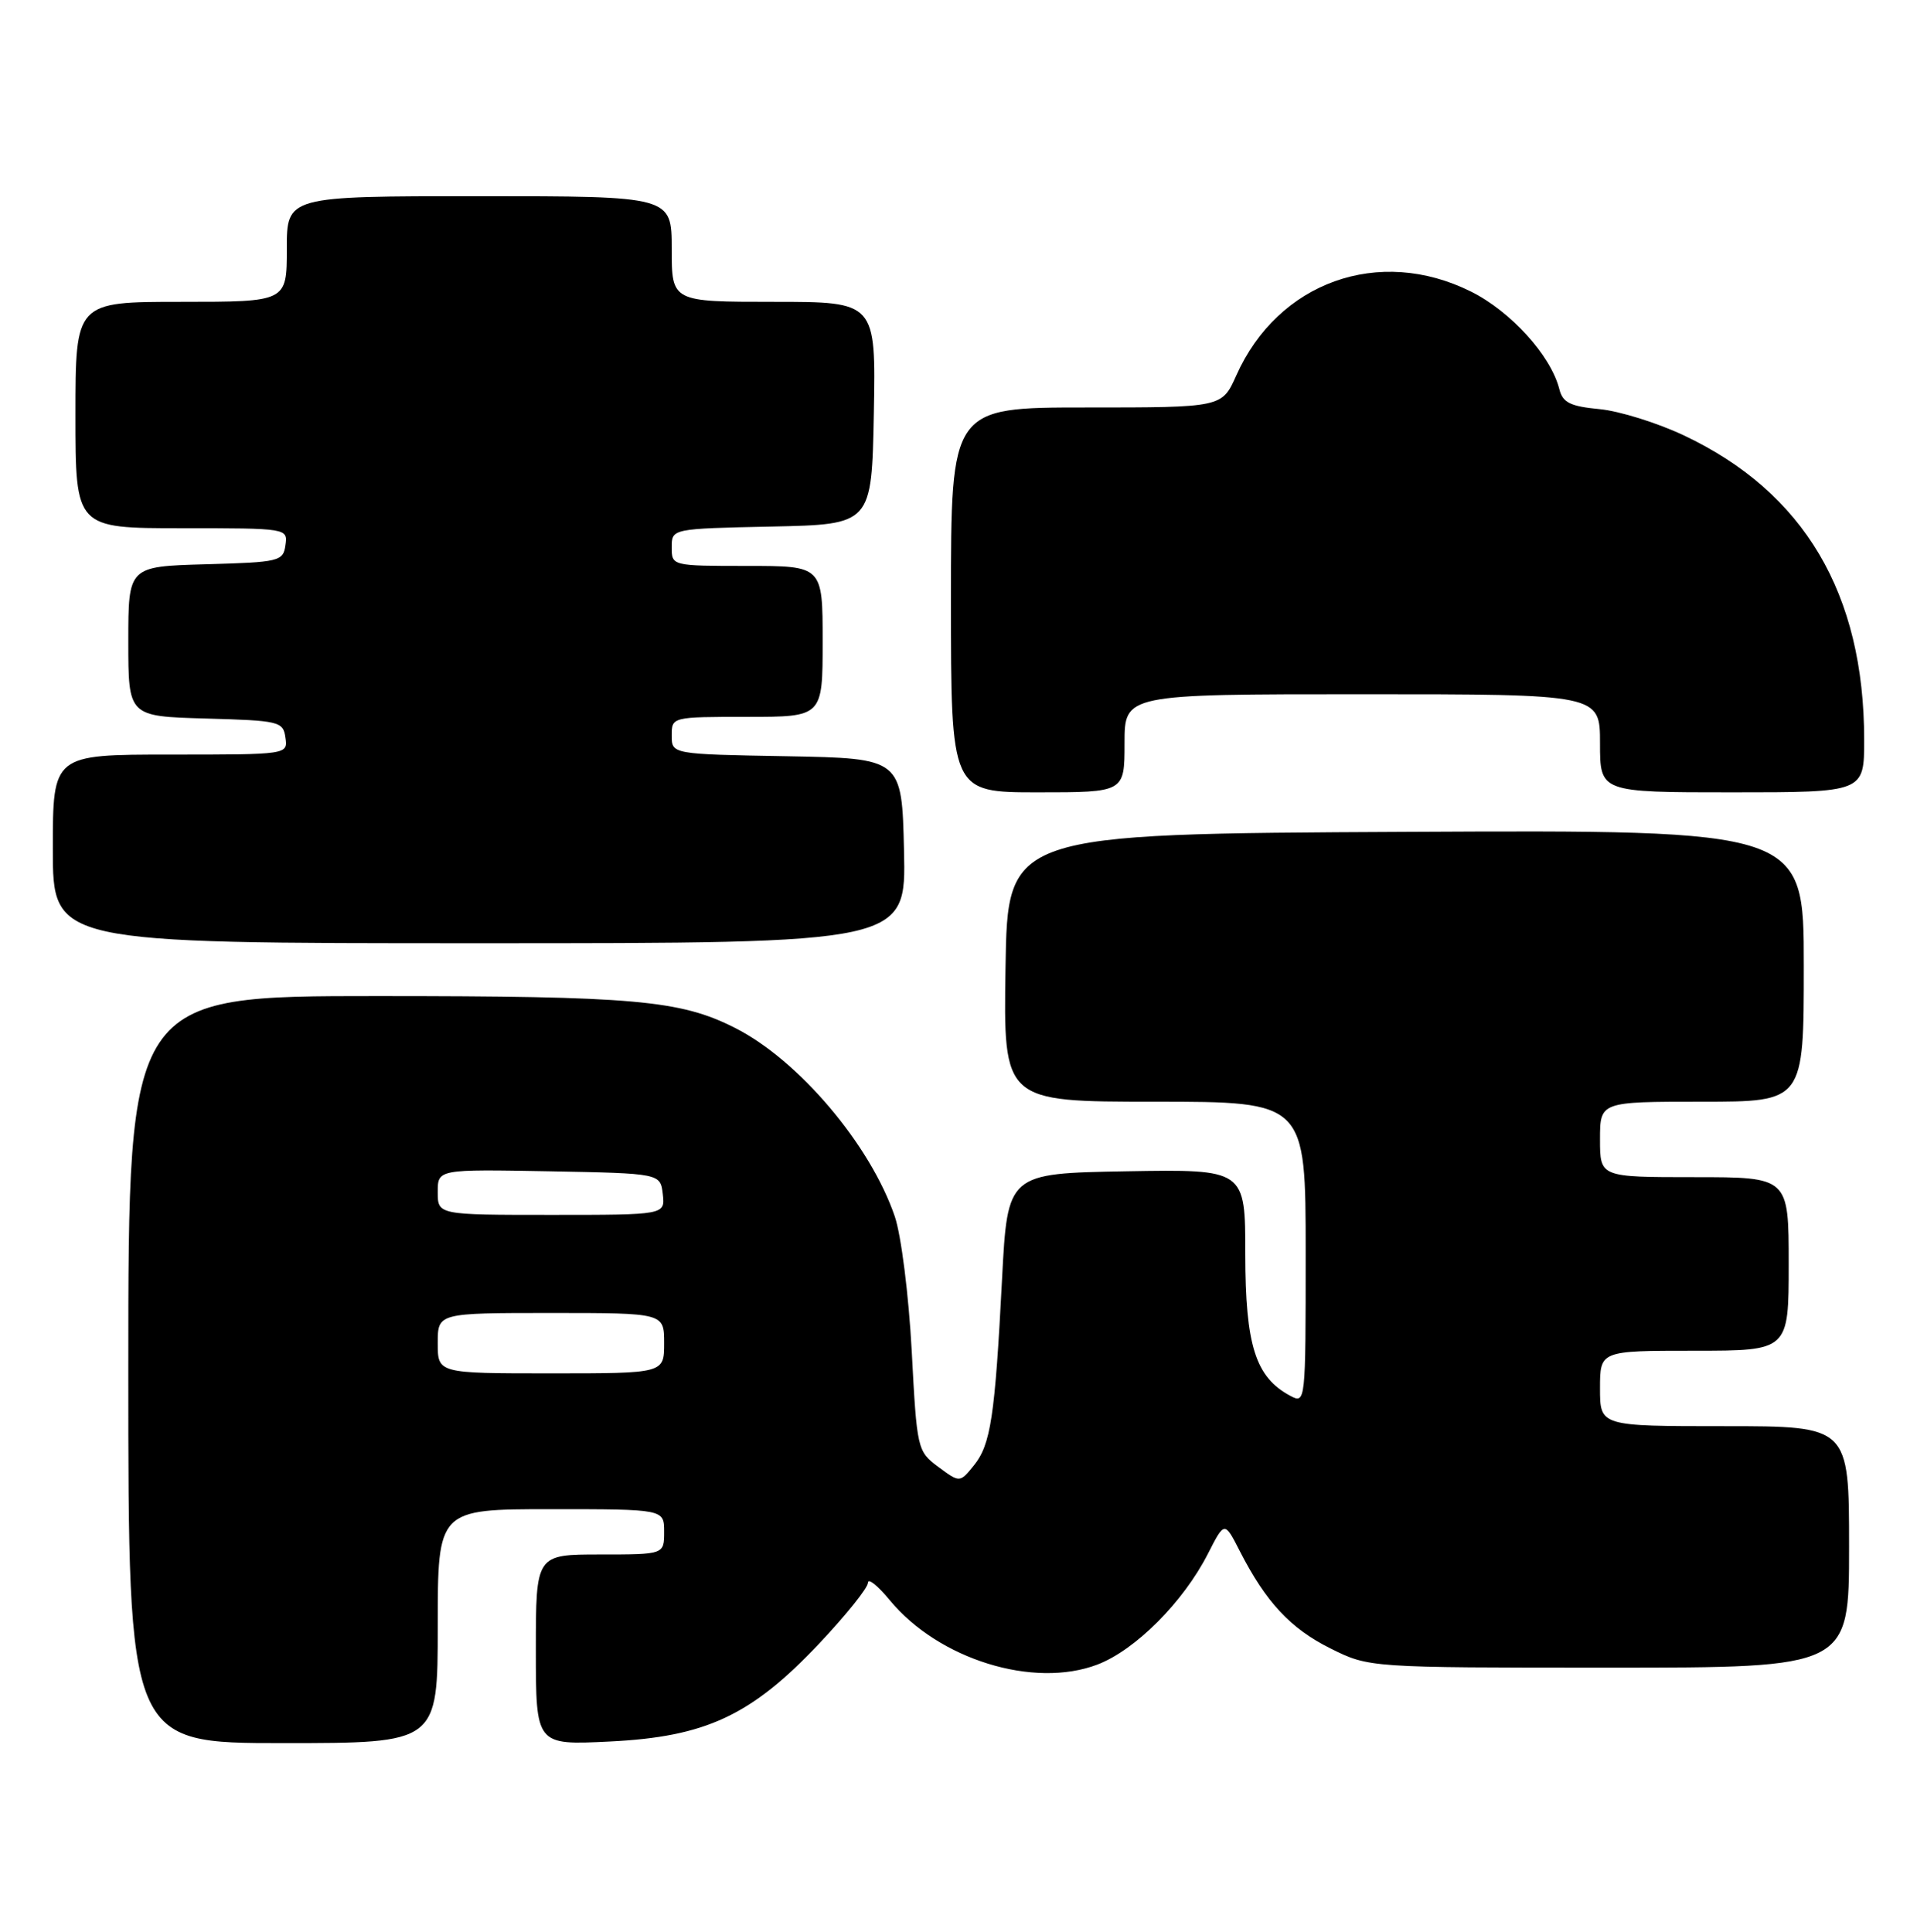 <?xml version="1.0" encoding="UTF-8" standalone="no"?>
<!DOCTYPE svg PUBLIC "-//W3C//DTD SVG 1.1//EN" "http://www.w3.org/Graphics/SVG/1.1/DTD/svg11.dtd" >
<svg xmlns="http://www.w3.org/2000/svg" xmlns:xlink="http://www.w3.org/1999/xlink" version="1.1" viewBox="0 0 254 256">
 <g >
 <path fill="currentColor"
d=" M 58.00 215.50 C 58.00 200.00 58.00 200.00 73.00 200.00 C 88.00 200.00 88.00 200.00 88.00 203.00 C 88.00 206.00 88.00 206.00 79.50 206.00 C 71.00 206.00 71.00 206.00 71.00 218.63 C 71.00 231.27 71.00 231.27 80.75 230.79 C 93.51 230.17 99.53 227.36 108.56 217.79 C 112.10 214.03 115.00 210.42 115.00 209.75 C 115.00 209.09 116.30 210.12 117.89 212.06 C 124.37 219.91 136.96 223.81 145.41 220.59 C 150.44 218.67 156.79 212.30 160.05 205.90 C 162.25 201.59 162.25 201.59 164.27 205.55 C 167.74 212.33 170.98 215.81 176.28 218.45 C 181.39 221.00 181.39 221.00 213.20 221.00 C 245.00 221.00 245.00 221.00 245.00 205.00 C 245.00 189.00 245.00 189.00 228.50 189.00 C 212.00 189.00 212.00 189.00 212.00 184.00 C 212.00 179.00 212.00 179.00 224.50 179.00 C 237.00 179.00 237.00 179.00 237.00 167.50 C 237.00 156.00 237.00 156.00 224.50 156.00 C 212.00 156.00 212.00 156.00 212.00 151.00 C 212.00 146.00 212.00 146.00 225.50 146.00 C 239.00 146.00 239.00 146.00 239.00 127.99 C 239.00 109.98 239.00 109.98 186.25 110.24 C 133.50 110.50 133.50 110.50 133.23 128.25 C 132.95 146.00 132.95 146.00 152.98 146.00 C 173.00 146.00 173.00 146.00 173.00 166.04 C 173.00 185.93 172.99 186.06 170.95 184.97 C 166.35 182.51 165.01 178.29 165.00 166.22 C 165.00 154.95 165.00 154.95 149.25 155.22 C 133.50 155.50 133.50 155.50 132.77 169.50 C 131.83 187.76 131.27 191.45 129.03 194.21 C 127.17 196.50 127.17 196.50 124.33 194.40 C 121.54 192.32 121.49 192.08 120.80 179.00 C 120.40 171.59 119.41 163.73 118.56 161.21 C 115.32 151.70 105.81 140.48 97.39 136.22 C 90.14 132.54 84.02 132.00 49.95 132.00 C 17.00 132.00 17.00 132.00 17.00 181.50 C 17.00 231.00 17.00 231.00 37.50 231.00 C 58.00 231.00 58.00 231.00 58.00 215.50 Z  M 119.78 112.75 C 119.50 100.50 119.50 100.50 104.25 100.22 C 89.00 99.95 89.00 99.95 89.00 97.47 C 89.00 95.01 89.03 95.00 99.00 95.00 C 109.00 95.00 109.00 95.00 109.00 85.00 C 109.00 75.00 109.00 75.00 99.00 75.00 C 89.03 75.00 89.00 74.99 89.00 72.53 C 89.00 70.06 89.00 70.06 102.25 69.78 C 115.50 69.50 115.50 69.50 115.78 54.75 C 116.05 40.00 116.05 40.00 102.53 40.00 C 89.00 40.00 89.00 40.00 89.00 33.00 C 89.00 26.00 89.00 26.00 63.50 26.00 C 38.00 26.00 38.00 26.00 38.00 33.00 C 38.00 40.00 38.00 40.00 24.00 40.00 C 10.00 40.00 10.00 40.00 10.00 55.00 C 10.00 70.00 10.00 70.00 24.07 70.00 C 38.09 70.00 38.14 70.01 37.82 72.25 C 37.52 74.39 37.02 74.51 27.25 74.78 C 17.00 75.07 17.00 75.07 17.00 85.00 C 17.00 94.93 17.00 94.93 27.25 95.22 C 37.02 95.49 37.52 95.61 37.82 97.75 C 38.14 100.00 38.14 100.00 22.57 100.00 C 7.00 100.00 7.00 100.00 7.00 112.50 C 7.00 125.00 7.00 125.00 63.53 125.00 C 120.06 125.00 120.06 125.00 119.78 112.75 Z  M 149.00 98.50 C 149.00 92.00 149.00 92.00 180.50 92.00 C 212.00 92.00 212.00 92.00 212.00 98.50 C 212.00 105.00 212.00 105.00 229.50 105.00 C 247.00 105.00 247.00 105.00 247.00 98.05 C 247.00 78.66 239.05 65.23 223.11 57.70 C 219.59 56.04 214.57 54.47 211.94 54.22 C 208.05 53.85 207.05 53.35 206.61 51.57 C 205.49 47.13 200.19 41.27 194.90 38.64 C 182.73 32.57 169.34 37.36 163.81 49.75 C 161.91 54.00 161.91 54.00 143.95 54.00 C 126.00 54.00 126.00 54.00 126.00 79.50 C 126.00 105.00 126.00 105.00 137.50 105.00 C 149.00 105.00 149.00 105.00 149.00 98.50 Z  M 58.00 178.00 C 58.00 174.00 58.00 174.00 73.00 174.00 C 88.00 174.00 88.00 174.00 88.00 178.00 C 88.00 182.00 88.00 182.00 73.00 182.00 C 58.00 182.00 58.00 182.00 58.00 178.00 Z  M 58.00 157.97 C 58.00 154.95 58.00 154.95 72.75 155.22 C 87.50 155.50 87.50 155.50 87.82 158.25 C 88.13 161.00 88.13 161.00 73.07 161.00 C 58.00 161.00 58.00 161.00 58.00 157.97 Z "/>
</g>
</svg>